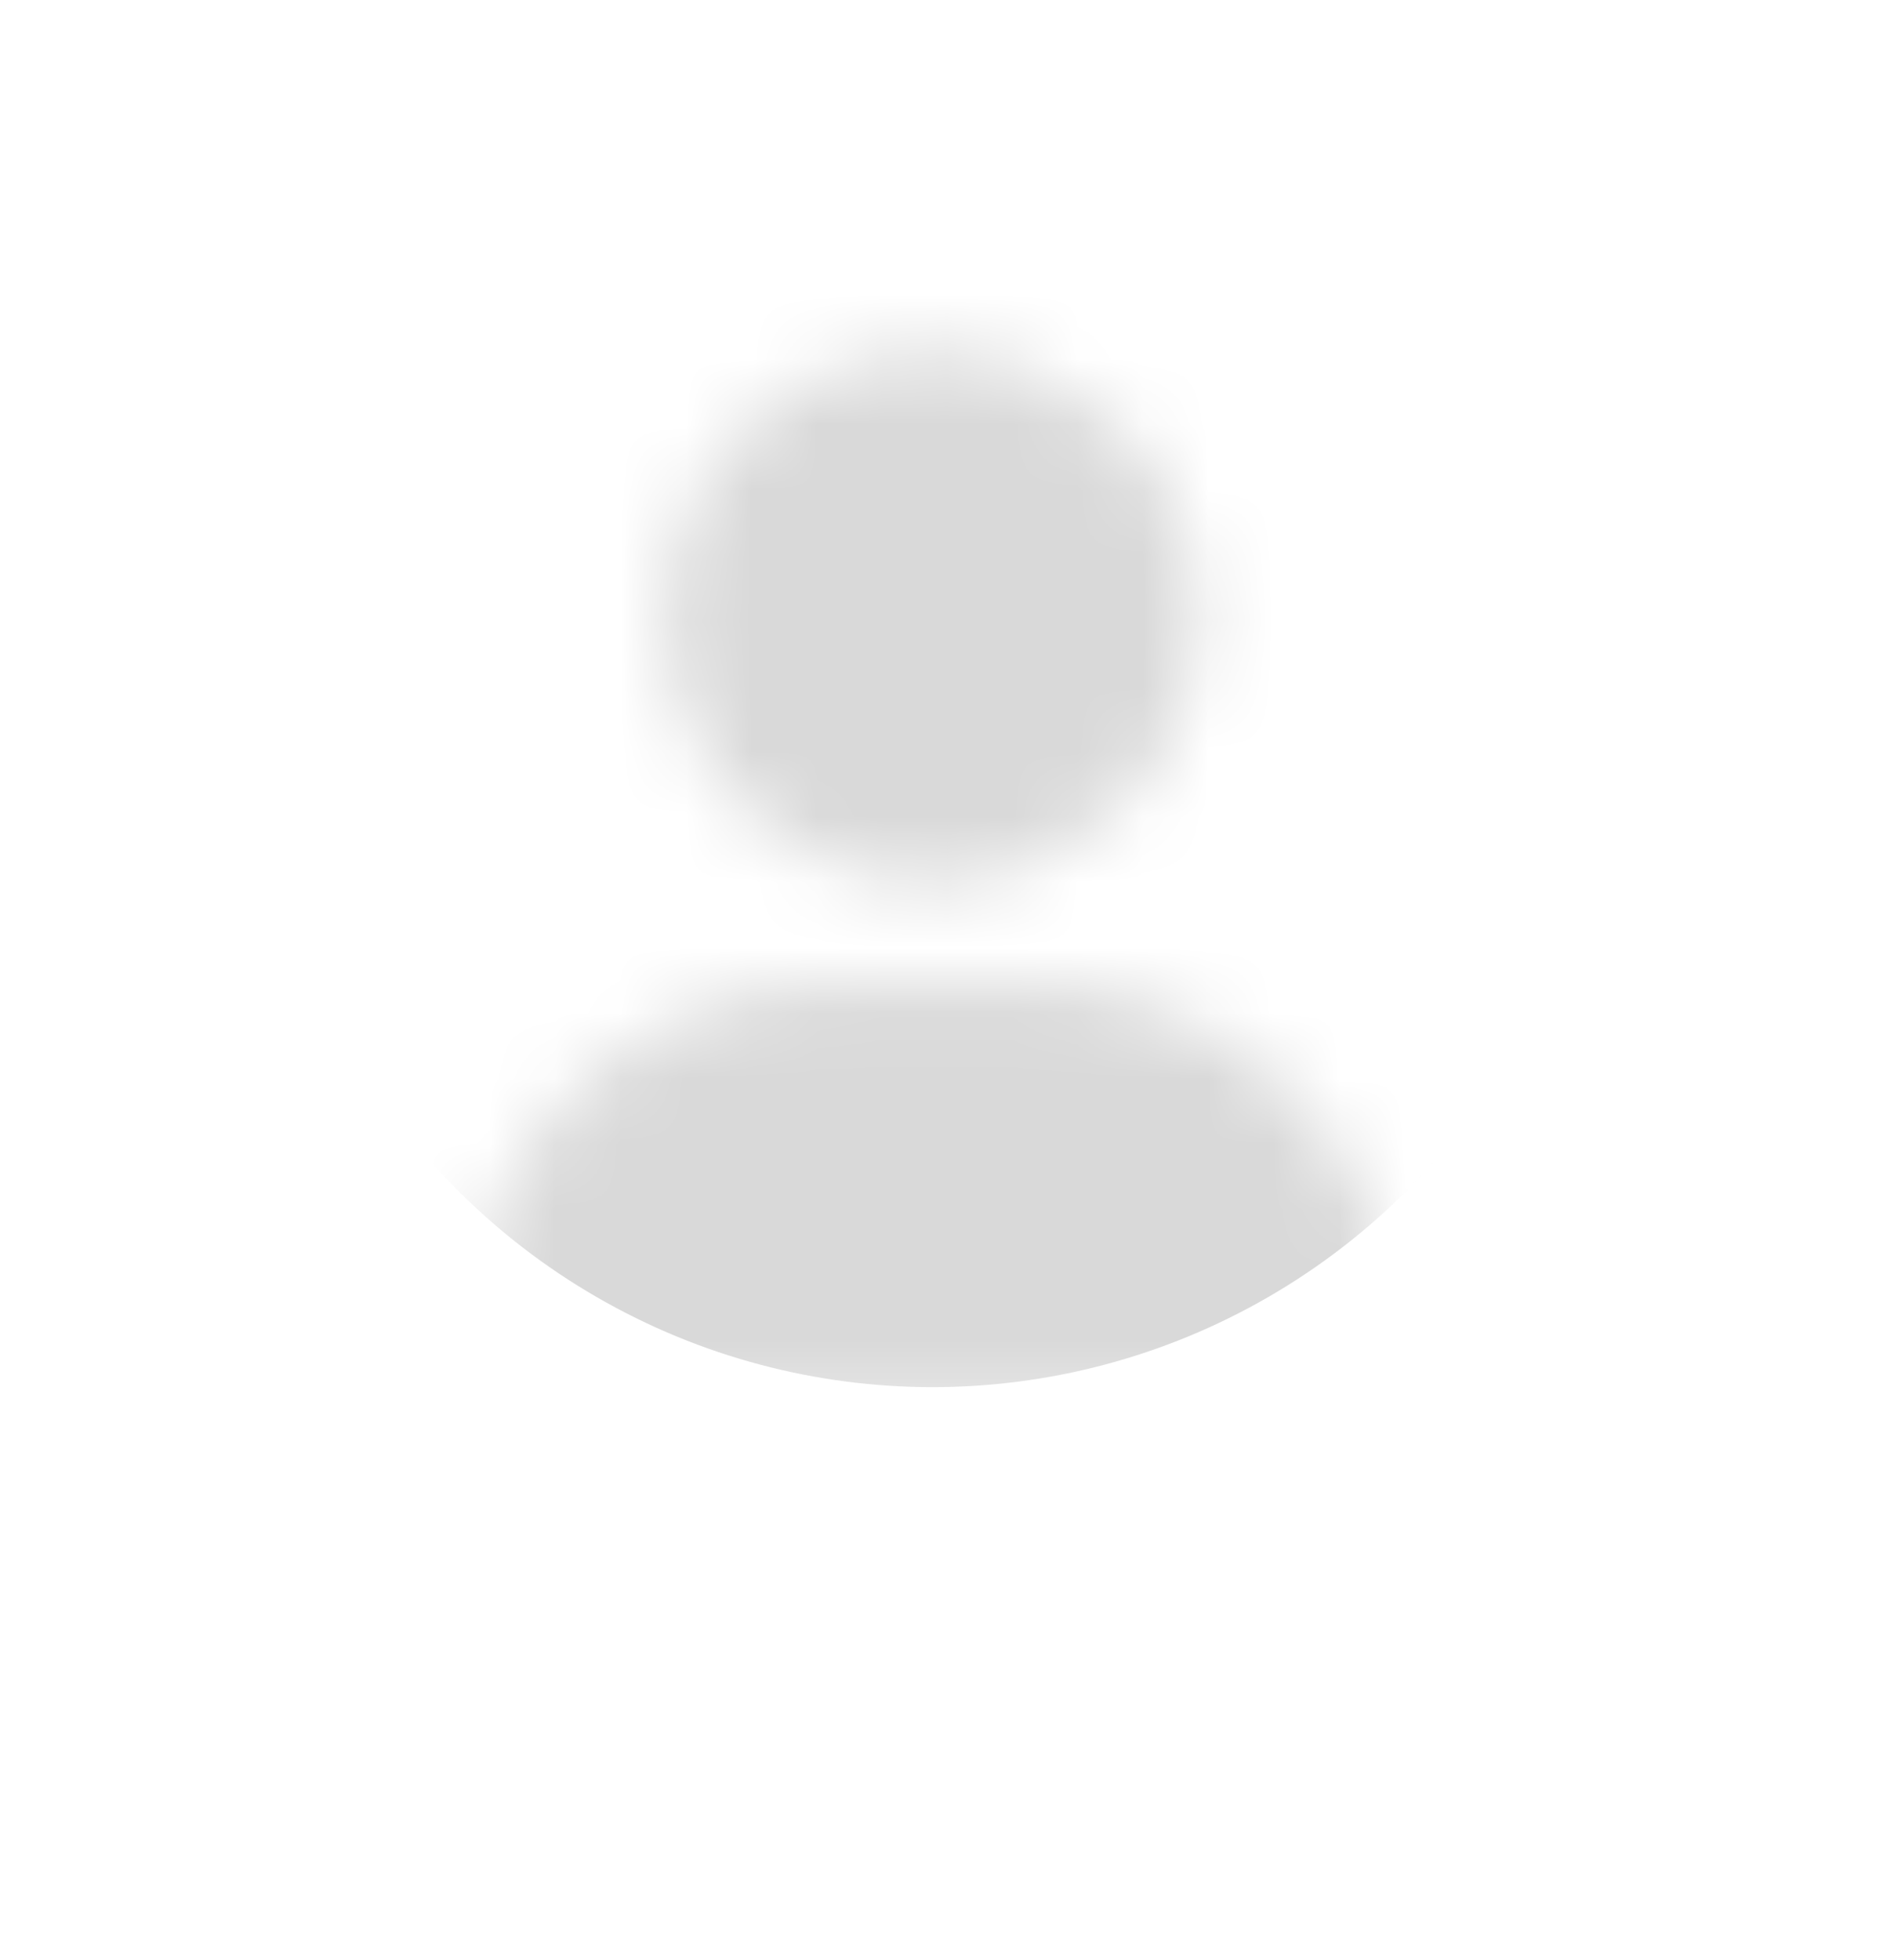 <svg width="29" height="30" viewBox="0 0 29 30" fill="none" xmlns="http://www.w3.org/2000/svg">
<g filter="url(#filter0_d_113_326)">
<circle cx="14.277" cy="10.952" r="10.277" fill="white"/>
</g>
<mask id="mask0_113_326" style="mask-type:alpha" maskUnits="userSpaceOnUse" x="7" y="5" width="15" height="17">
<path d="M14.277 13.522C16.529 13.522 18.355 11.701 18.355 9.454C18.355 7.207 16.529 5.386 14.277 5.386C12.024 5.386 10.199 7.207 10.199 9.454C10.199 11.701 12.024 13.522 14.277 13.522ZM12.821 15.047C9.683 15.047 7.14 17.583 7.14 20.713C7.14 21.235 7.564 21.657 8.086 21.657H20.467C20.989 21.657 21.413 21.235 21.413 20.713C21.413 17.583 18.871 15.047 15.733 15.047H12.821Z" fill="white"/>
</mask>
<g mask="url(#mask0_113_326)">
<circle cx="14.277" cy="10.953" r="10.277" fill="#D9D9D9"/>
</g>
<defs>
<filter id="filter0_d_113_326" x="0" y="0.676" width="28.553" height="28.553" filterUnits="userSpaceOnUse" color-interpolation-filters="sRGB">
<feFlood flood-opacity="0" result="BackgroundImageFix"/>
<feColorMatrix in="SourceAlpha" type="matrix" values="0 0 0 0 0 0 0 0 0 0 0 0 0 0 0 0 0 0 127 0" result="hardAlpha"/>
<feOffset dy="4"/>
<feGaussianBlur stdDeviation="2"/>
<feComposite in2="hardAlpha" operator="out"/>
<feColorMatrix type="matrix" values="0 0 0 0 0 0 0 0 0 0 0 0 0 0 0 0 0 0 0.25 0"/>
<feBlend mode="normal" in2="BackgroundImageFix" result="effect1_dropShadow_113_326"/>
<feBlend mode="normal" in="SourceGraphic" in2="effect1_dropShadow_113_326" result="shape"/>
</filter>
</defs>
</svg>

